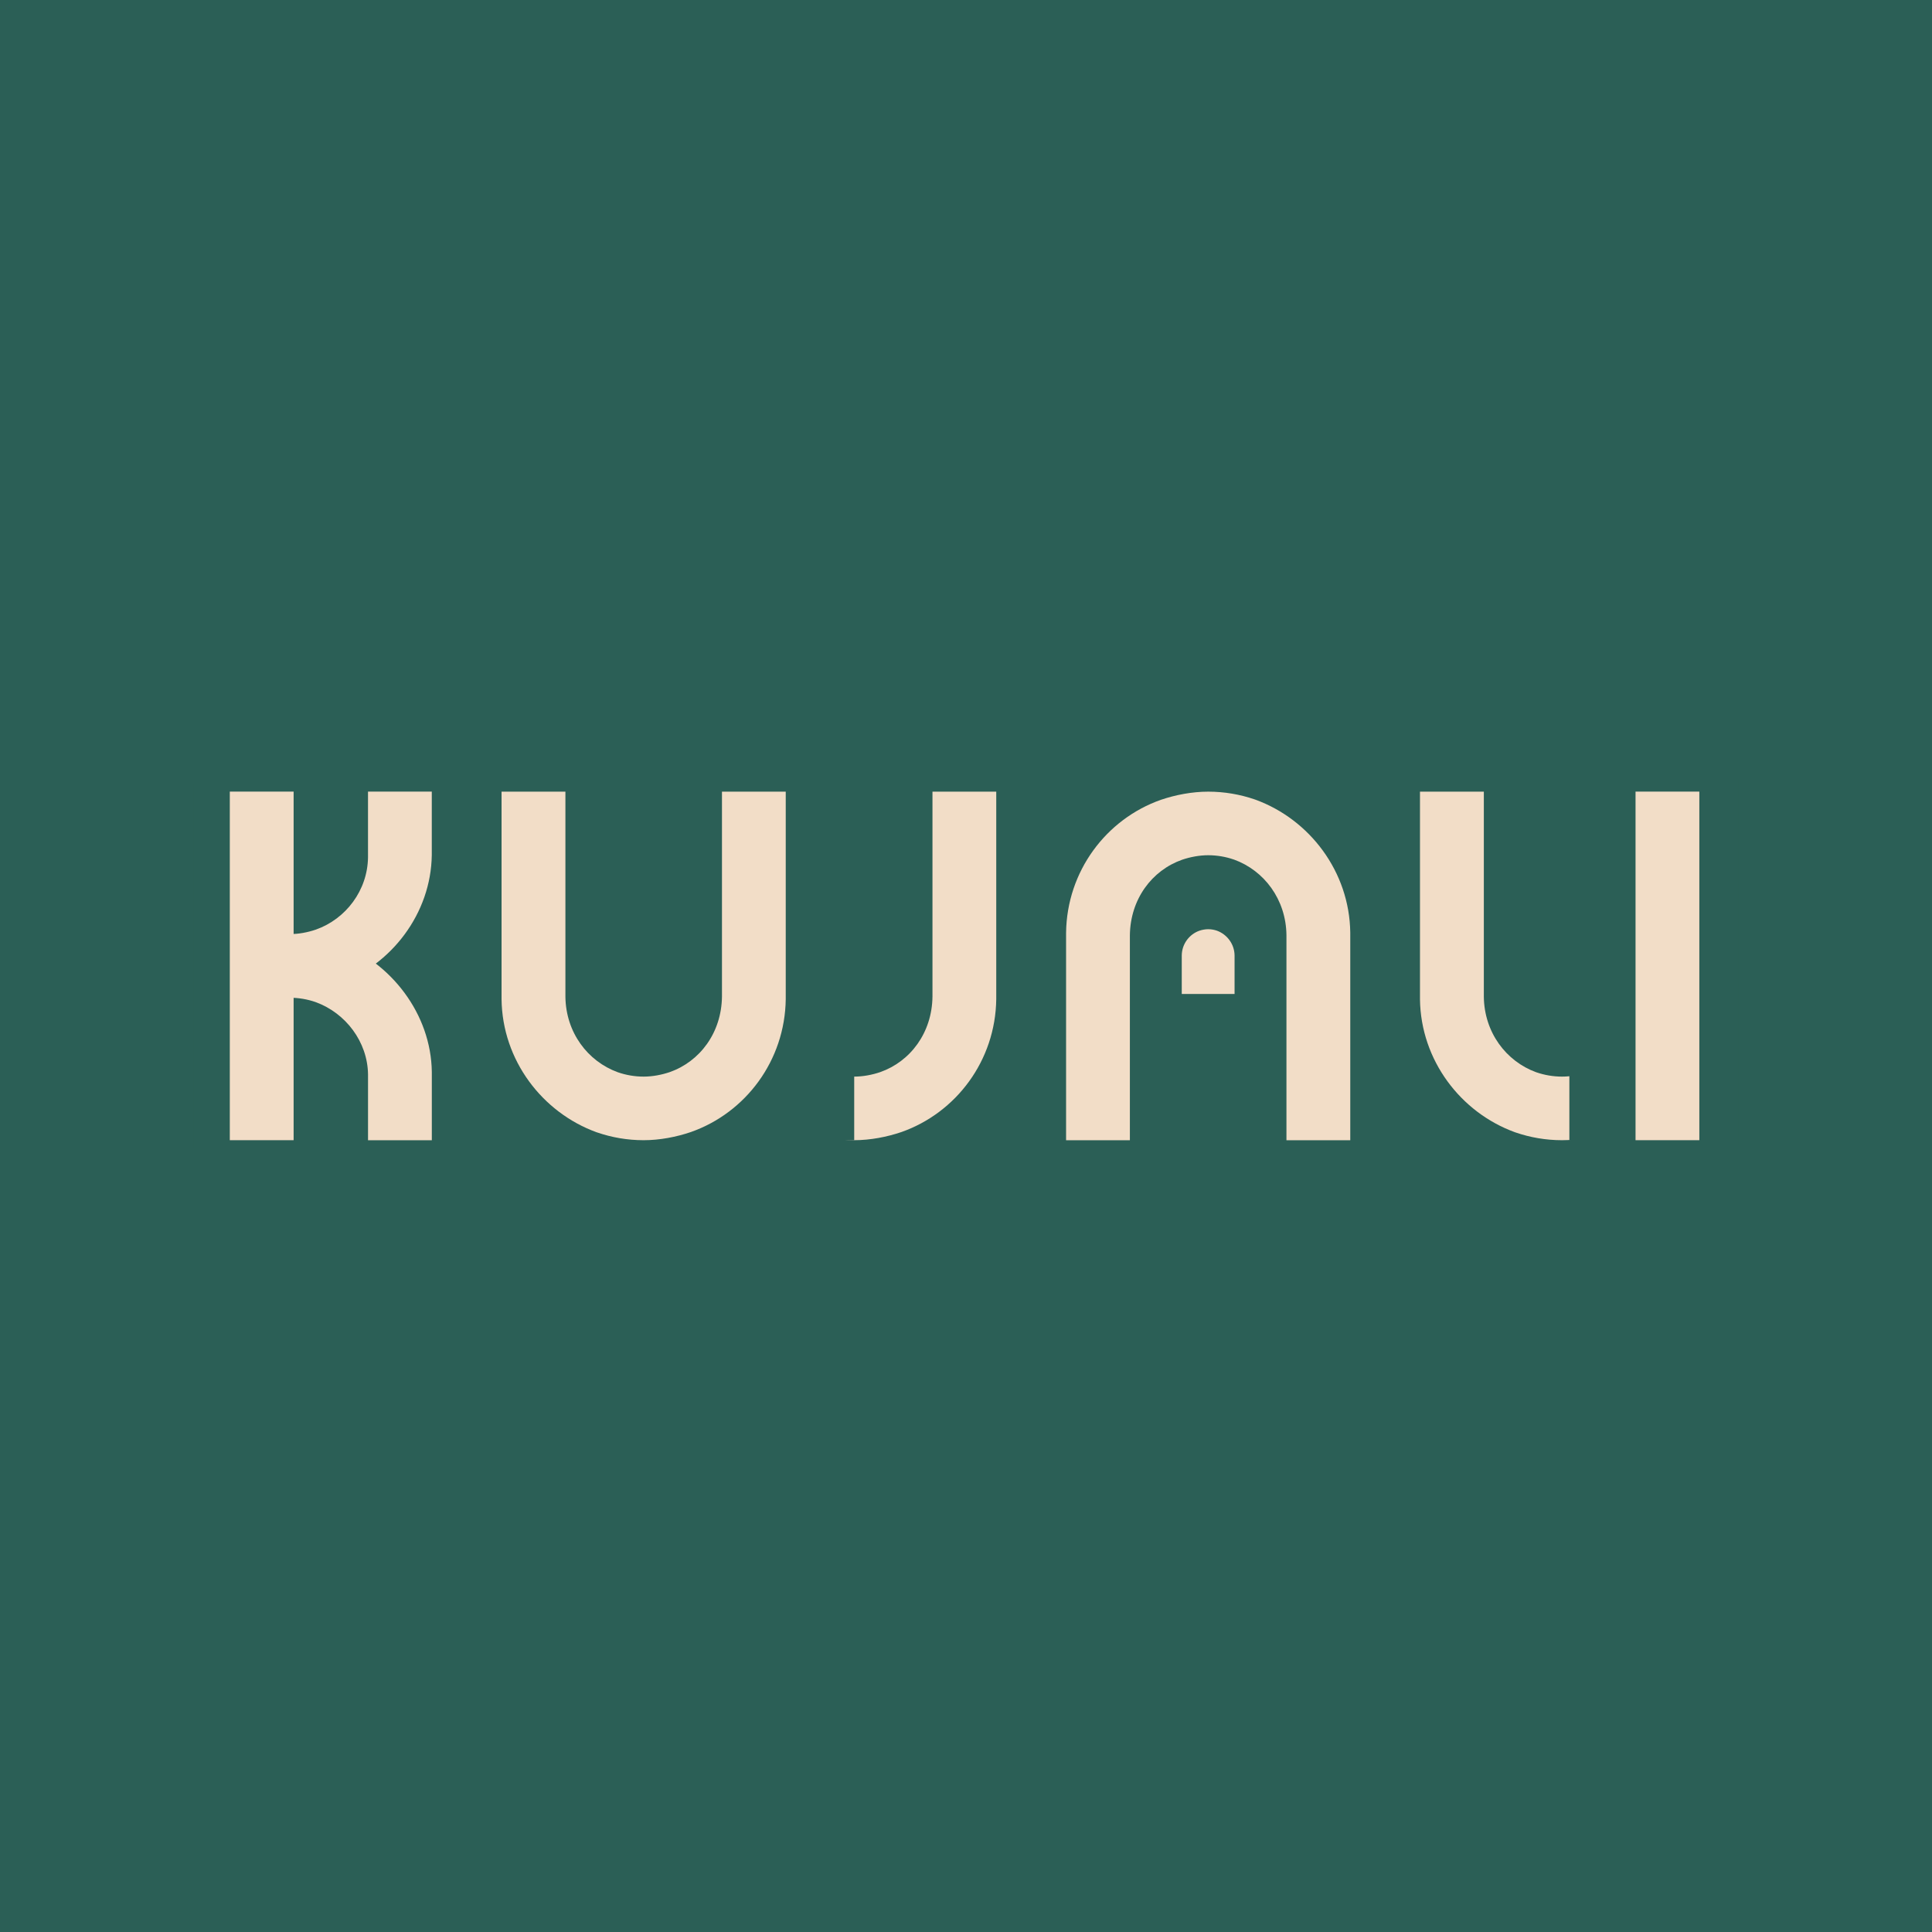 <svg xmlns="http://www.w3.org/2000/svg" xmlns:xlink="http://www.w3.org/1999/xlink" width="500" zoomAndPan="magnify" viewBox="0 0 375 375" height="500" preserveAspectRatio="xMidYMid meet" version="1.2"><defs><clipPath id="9fc0c69adf"><path d="M 28.602 153.652 L 83.809 153.652 L 83.809 192.695 L 28.602 192.695 Z M 28.602 153.652 "/></clipPath><clipPath id="eca6afe691"><path d="M 65.41 191.105 C 62.594 192.066 59.367 192.695 56.215 192.695 C 53.059 192.695 50.023 192.156 47.223 191.195 C 47.164 191.164 47.105 191.164 47.043 191.137 C 36.535 187.301 28.797 177.18 28.648 165.984 L 28.648 153.652 L 83.809 153.652 L 83.809 165.973 C 83.66 177.238 76.039 187.363 65.41 191.105 Z M 65.41 191.105 "/></clipPath><clipPath id="bd52a9811b"><path d="M 41 151.965 L 71.43 151.965 L 71.43 181.312 L 41 181.312 Z M 41 151.965 "/></clipPath><clipPath id="486ac61b72"><path d="M 61.297 180.438 C 59.742 180.969 57.965 181.312 56.227 181.312 C 54.488 181.312 52.816 181.016 51.273 180.488 C 51.242 180.473 51.211 180.473 51.176 180.457 C 45.387 178.344 41.125 172.766 41.043 166.426 L 41.043 151.965 L 71.43 151.965 L 71.43 166.414 C 71.348 172.801 67.148 178.375 61.297 180.438 Z M 61.297 180.438 "/></clipPath><clipPath id="5f0c41649f"><path d="M 28.66 152.812 L 56.238 152.812 L 56.238 194.859 L 28.66 194.859 Z M 28.66 152.812 "/></clipPath><clipPath id="6eb39917b4"><path d="M 28.66 181.32 L 83.82 181.32 L 83.82 221.32 L 28.66 221.32 Z M 28.66 181.32 "/></clipPath><clipPath id="8480128dbb"><path d="M 47.055 182.906 C 49.875 181.949 53.098 181.32 56.254 181.32 C 59.41 181.32 62.445 181.859 65.242 182.816 C 65.301 182.848 65.363 182.848 65.422 182.875 C 75.93 186.711 83.668 196.836 83.816 208.051 L 83.816 221.32 L 28.66 221.32 L 28.66 208.062 C 28.809 196.773 36.43 186.652 47.055 182.906 Z M 47.055 182.906 "/></clipPath><clipPath id="168c9373f6"><path d="M 41.043 193.66 L 71.445 193.66 L 71.445 223.031 L 41.043 223.031 Z M 41.043 193.66 "/></clipPath><clipPath id="8eb29315e6"><path d="M 51.18 194.535 C 52.73 194.008 54.508 193.66 56.246 193.66 C 57.984 193.66 59.656 193.957 61.199 194.484 C 61.23 194.504 61.266 194.504 61.297 194.52 C 67.086 196.633 71.352 202.207 71.434 208.551 L 71.434 223.031 L 41.043 223.031 L 41.043 208.562 C 41.125 202.176 45.324 196.598 51.18 194.535 Z M 51.18 194.535 "/></clipPath><clipPath id="0037fe32c3"><path d="M 24.609 181.32 L 56.238 181.32 L 56.238 223.031 L 24.609 223.031 Z M 24.609 181.32 "/></clipPath><clipPath id="369eb52e2b"><path d="M 44.605 153.648 L 56.992 153.648 L 56.992 221.309 L 44.605 221.309 Z M 44.605 153.648 "/></clipPath><clipPath id="e3d0305ed3"><path d="M 138.211 153.441 L 193.371 153.441 L 193.371 221.312 L 138.211 221.312 Z M 138.211 153.441 "/></clipPath><clipPath id="3aca04c7b8"><path d="M 174.973 219.727 C 172.156 220.684 168.93 221.312 165.777 221.312 C 162.621 221.312 159.586 220.773 156.785 219.816 C 156.727 219.785 156.668 219.785 156.605 219.754 C 146.098 215.922 138.359 205.797 138.211 193.965 L 138.211 153.652 L 193.371 153.652 L 193.371 193.938 C 193.223 205.855 185.602 215.98 174.973 219.727 Z M 174.973 219.727 "/></clipPath><clipPath id="11c5f2e070"><path d="M 150.605 151.871 L 180.992 151.871 L 180.992 208.969 L 150.605 208.969 Z M 150.605 151.871 "/></clipPath><clipPath id="b0d50b0b78"><path d="M 170.859 208.094 C 169.305 208.625 167.527 208.969 165.789 208.969 C 164.051 208.969 162.379 208.672 160.836 208.145 C 160.805 208.129 160.773 208.129 160.738 208.113 C 154.949 206 150.688 200.422 150.605 193.465 L 150.605 151.961 L 180.992 151.961 L 180.992 193.434 C 180.91 200.457 176.711 206.031 170.859 208.094 Z M 170.859 208.094 "/></clipPath><clipPath id="6c995daf24"><path d="M 138.223 151.969 L 165.801 151.969 L 165.801 221.32 L 138.223 221.32 Z M 138.223 151.969 "/></clipPath><clipPath id="996143e59d"><path d="M 97.352 153.441 L 152.512 153.441 L 152.512 221.312 L 97.352 221.312 Z M 97.352 153.441 "/></clipPath><clipPath id="7929d583be"><path d="M 134.113 219.723 C 131.297 220.684 128.074 221.312 124.918 221.312 C 121.762 221.312 118.727 220.773 115.926 219.812 C 115.867 219.781 115.809 219.781 115.75 219.754 C 105.242 215.918 97.5 205.797 97.352 193.965 L 97.352 153.648 L 152.512 153.648 L 152.512 193.934 C 152.363 205.855 144.742 215.98 134.113 219.723 Z M 134.113 219.723 "/></clipPath><clipPath id="0288fe4358"><path d="M 109.746 151.871 L 140.133 151.871 L 140.133 208.969 L 109.746 208.969 Z M 109.746 151.871 "/></clipPath><clipPath id="a64e168c28"><path d="M 130 208.094 C 128.445 208.621 126.672 208.969 124.934 208.969 C 123.191 208.969 121.52 208.672 119.98 208.145 C 119.945 208.125 119.914 208.125 119.879 208.109 C 114.09 205.996 109.828 200.422 109.746 193.465 L 109.746 151.957 L 140.133 151.957 L 140.133 193.434 C 140.051 200.453 135.855 206.031 130 208.094 Z M 130 208.094 "/></clipPath><clipPath id="612591c6b3"><path d="M 206.926 153.66 L 262.086 153.66 L 262.086 221.531 L 206.926 221.531 Z M 206.926 153.66 "/></clipPath><clipPath id="08c1800b8a"><path d="M 225.32 155.246 C 228.141 154.289 231.363 153.66 234.52 153.66 C 237.676 153.66 240.711 154.199 243.508 155.156 C 243.57 155.188 243.629 155.188 243.688 155.219 C 254.195 159.051 261.934 169.176 262.086 181.008 L 262.086 221.32 L 206.926 221.32 L 206.926 181.035 C 207.074 169.117 214.695 158.992 225.32 155.246 Z M 225.32 155.246 "/></clipPath><clipPath id="63b3790b97"><path d="M 219.309 166 L 249.699 166 L 249.699 223 L 219.309 223 Z M 219.309 166 "/></clipPath><clipPath id="d7d3694edc"><path d="M 229.445 166.875 C 231 166.348 232.773 166 234.512 166 C 236.25 166 237.926 166.301 239.465 166.828 C 239.5 166.844 239.531 166.844 239.562 166.859 C 245.352 168.973 249.617 174.551 249.699 181.508 L 249.699 223.031 L 219.309 223.031 L 219.309 181.539 C 219.391 174.516 223.59 168.938 229.445 166.875 Z M 229.445 166.875 "/></clipPath><clipPath id="fc9fef48fb"><path d="M 275.617 153.441 L 330.777 153.441 L 330.777 221.312 L 275.617 221.312 Z M 275.617 153.441 "/></clipPath><clipPath id="052f445214"><path d="M 312.383 219.727 C 309.562 220.684 306.34 221.312 303.184 221.312 C 300.027 221.312 296.992 220.773 294.195 219.816 C 294.133 219.785 294.074 219.785 294.016 219.754 C 283.508 215.922 275.77 205.797 275.617 193.965 L 275.617 153.652 L 330.777 153.652 L 330.777 193.938 C 330.629 205.855 323.008 215.98 312.383 219.727 Z M 312.383 219.727 "/></clipPath><clipPath id="759cc3050e"><path d="M 288.012 151.871 L 318.402 151.871 L 318.402 208.969 L 288.012 208.969 Z M 288.012 151.871 "/></clipPath><clipPath id="6de66982b2"><path d="M 308.266 208.094 C 306.711 208.625 304.938 208.969 303.199 208.969 C 301.461 208.969 299.785 208.672 298.246 208.145 C 298.211 208.129 298.18 208.129 298.148 208.113 C 292.359 206 288.094 200.422 288.012 193.465 L 288.012 151.961 L 318.402 151.961 L 318.402 193.434 C 318.32 200.457 314.121 206.031 308.266 208.094 Z M 308.266 208.094 "/></clipPath><clipPath id="3d681a7738"><path d="M 304.613 151.969 L 333.613 151.969 L 333.613 221.32 L 304.613 221.32 Z M 304.613 151.969 "/></clipPath><clipPath id="95baf15871"><path d="M 317.457 153.652 L 329.84 153.652 L 329.84 221.312 L 317.457 221.312 Z M 317.457 153.652 "/></clipPath><clipPath id="4dd1e1fe13"><path d="M 0 151.969 L 37.625 151.969 L 37.625 223.031 L 0 223.031 Z M 0 151.969 "/></clipPath><clipPath id="88bc4db1a8"><path d="M 337.375 151.113 L 375 151.113 L 375 222.176 L 337.375 222.176 Z M 337.375 151.113 "/></clipPath><clipPath id="aa77f66e04"><path d="M 229.379 180.359 L 239.629 180.359 L 239.629 192.973 L 229.379 192.973 Z M 229.379 180.359 "/></clipPath><clipPath id="a704ff3778"><path d="M 232.797 180.652 C 233.32 180.477 233.922 180.359 234.508 180.359 C 235.094 180.359 235.656 180.461 236.18 180.637 C 236.188 180.645 236.199 180.645 236.211 180.648 C 238.164 181.359 239.602 183.242 239.629 185.441 L 239.629 192.934 L 229.379 192.934 L 229.379 185.445 C 229.406 183.23 230.824 181.352 232.797 180.652 Z M 232.797 180.652 "/></clipPath></defs><g id="315792066a"><rect x="0" width="375" y="0" height="375" style="fill:#ffffff;fill-opacity:1;stroke:none;"/><rect x="0" width="375" y="0" height="375" style="fill:#2b5f56;fill-opacity:1;stroke:none;"/><g clip-rule="nonzero" clip-path="url(#9fc0c69adf)"><g clip-rule="nonzero" clip-path="url(#eca6afe691)"><path style=" stroke:none;fill-rule:nonzero;fill:#f2ddc7;fill-opacity:1;" d="M 83.809 192.695 L 28.602 192.695 L 28.602 153.652 L 83.809 153.652 Z M 83.809 192.695 "/></g></g><g clip-rule="nonzero" clip-path="url(#bd52a9811b)"><g clip-rule="nonzero" clip-path="url(#486ac61b72)"><path style=" stroke:none;fill-rule:nonzero;fill:#2b5f56;fill-opacity:1;" d="M 71.43 181.312 L 41.051 181.312 L 41.051 151.965 L 71.43 151.965 Z M 71.43 181.312 "/></g></g><g clip-rule="nonzero" clip-path="url(#5f0c41649f)"><path style=" stroke:none;fill-rule:nonzero;fill:#2b5f56;fill-opacity:1;" d="M 28.66 152.812 L 56.238 152.812 L 56.238 194.828 L 28.66 194.828 Z M 28.66 152.812 "/></g><g clip-rule="nonzero" clip-path="url(#6eb39917b4)"><g clip-rule="nonzero" clip-path="url(#8480128dbb)"><path style=" stroke:none;fill-rule:nonzero;fill:#f2ddc7;fill-opacity:1;" d="M 28.66 181.32 L 83.82 181.32 L 83.82 221.32 L 28.66 221.32 Z M 28.66 181.32 "/></g></g><g clip-rule="nonzero" clip-path="url(#168c9373f6)"><g clip-rule="nonzero" clip-path="url(#8eb29315e6)"><path style=" stroke:none;fill-rule:nonzero;fill:#2b5f56;fill-opacity:1;" d="M 41.043 193.66 L 71.445 193.66 L 71.445 223.031 L 41.043 223.031 Z M 41.043 193.66 "/></g></g><g clip-rule="nonzero" clip-path="url(#0037fe32c3)"><path style=" stroke:none;fill-rule:nonzero;fill:#2b5f56;fill-opacity:1;" d="M 24.609 181.32 L 56.238 181.32 L 56.238 223.078 L 24.609 223.078 Z M 24.609 181.32 "/></g><g clip-rule="nonzero" clip-path="url(#369eb52e2b)"><path style=" stroke:none;fill-rule:nonzero;fill:#f2ddc7;fill-opacity:1;" d="M 44.605 221.309 L 44.605 153.629 L 56.992 153.629 L 56.992 221.309 Z M 44.605 221.309 "/></g><g clip-rule="nonzero" clip-path="url(#e3d0305ed3)"><g clip-rule="nonzero" clip-path="url(#3aca04c7b8)"><path style=" stroke:none;fill-rule:nonzero;fill:#f2ddc7;fill-opacity:1;" d="M 193.371 221.312 L 138.211 221.312 L 138.211 153.656 L 193.371 153.656 Z M 193.371 221.312 "/></g></g><g clip-rule="nonzero" clip-path="url(#11c5f2e070)"><g clip-rule="nonzero" clip-path="url(#b0d50b0b78)"><path style=" stroke:none;fill-rule:nonzero;fill:#2b5f56;fill-opacity:1;" d="M 180.992 208.969 L 150.605 208.969 L 150.605 151.992 L 180.992 151.992 Z M 180.992 208.969 "/></g></g><g clip-rule="nonzero" clip-path="url(#6c995daf24)"><path style=" stroke:none;fill-rule:nonzero;fill:#2b5f56;fill-opacity:1;" d="M 138.223 151.969 L 165.801 151.969 L 165.801 221.348 L 138.223 221.348 Z M 138.223 151.969 "/></g><g clip-rule="nonzero" clip-path="url(#996143e59d)"><g clip-rule="nonzero" clip-path="url(#7929d583be)"><path style=" stroke:none;fill-rule:nonzero;fill:#f2ddc7;fill-opacity:1;" d="M 152.512 221.312 L 97.352 221.312 L 97.352 153.656 L 152.512 153.656 Z M 152.512 221.312 "/></g></g><g clip-rule="nonzero" clip-path="url(#0288fe4358)"><g clip-rule="nonzero" clip-path="url(#a64e168c28)"><path style=" stroke:none;fill-rule:nonzero;fill:#2b5f56;fill-opacity:1;" d="M 140.133 208.969 L 109.746 208.969 L 109.746 151.988 L 140.133 151.988 Z M 140.133 208.969 "/></g></g><g clip-rule="nonzero" clip-path="url(#612591c6b3)"><g clip-rule="nonzero" clip-path="url(#08c1800b8a)"><path style=" stroke:none;fill-rule:nonzero;fill:#f2ddc7;fill-opacity:1;" d="M 206.926 153.66 L 262.086 153.66 L 262.086 221.316 L 206.926 221.316 Z M 206.926 153.66 "/></g></g><g clip-rule="nonzero" clip-path="url(#63b3790b97)"><g clip-rule="nonzero" clip-path="url(#d7d3694edc)"><path style=" stroke:none;fill-rule:nonzero;fill:#2b5f56;fill-opacity:1;" d="M 219.309 166 L 249.699 166 L 249.699 222.98 L 219.309 222.98 Z M 219.309 166 "/></g></g><g clip-rule="nonzero" clip-path="url(#fc9fef48fb)"><g clip-rule="nonzero" clip-path="url(#052f445214)"><path style=" stroke:none;fill-rule:nonzero;fill:#f2ddc7;fill-opacity:1;" d="M 330.777 221.312 L 275.617 221.312 L 275.617 153.656 L 330.777 153.656 Z M 330.777 221.312 "/></g></g><g clip-rule="nonzero" clip-path="url(#759cc3050e)"><g clip-rule="nonzero" clip-path="url(#6de66982b2)"><path style=" stroke:none;fill-rule:nonzero;fill:#2b5f56;fill-opacity:1;" d="M 318.402 208.969 L 288.012 208.969 L 288.012 151.992 L 318.402 151.992 Z M 318.402 208.969 "/></g></g><g clip-rule="nonzero" clip-path="url(#3d681a7738)"><path style=" stroke:none;fill-rule:nonzero;fill:#2b5f56;fill-opacity:1;" d="M 304.613 151.969 L 333.613 151.969 L 333.613 221.293 L 304.613 221.293 Z M 304.613 151.969 "/></g><g clip-rule="nonzero" clip-path="url(#95baf15871)"><path style=" stroke:none;fill-rule:nonzero;fill:#f2ddc7;fill-opacity:1;" d="M 317.457 221.312 L 317.457 153.633 L 329.84 153.633 L 329.84 221.312 Z M 317.457 221.312 "/></g><g clip-rule="nonzero" clip-path="url(#4dd1e1fe13)"><path style=" stroke:none;fill-rule:nonzero;fill:#2b5f56;fill-opacity:1;" d="M 0 151.969 L 37.625 151.969 L 37.625 223.105 L 0 223.105 Z M 0 151.969 "/></g><g clip-rule="nonzero" clip-path="url(#88bc4db1a8)"><path style=" stroke:none;fill-rule:nonzero;fill:#2b5f56;fill-opacity:1;" d="M 337.375 151.113 L 375 151.113 L 375 222.25 L 337.375 222.25 Z M 337.375 151.113 "/></g><g clip-rule="nonzero" clip-path="url(#aa77f66e04)"><g clip-rule="nonzero" clip-path="url(#a704ff3778)"><path style=" stroke:none;fill-rule:nonzero;fill:#f2ddc7;fill-opacity:1;" d="M 229.379 180.359 L 239.629 180.359 L 239.629 192.934 L 229.379 192.934 Z M 229.379 180.359 "/></g></g><path style=" stroke:none;fill-rule:nonzero;fill:#2b5f56;fill-opacity:1;" d="M 0 0 L 375 0 L 375 150 L 0 150 Z M 0 0 "/><path style=" stroke:none;fill-rule:nonzero;fill:#2b5f56;fill-opacity:1;" d="M 0 225 L 375 225 L 375 375 L 0 375 Z M 0 225 "/></g></svg>